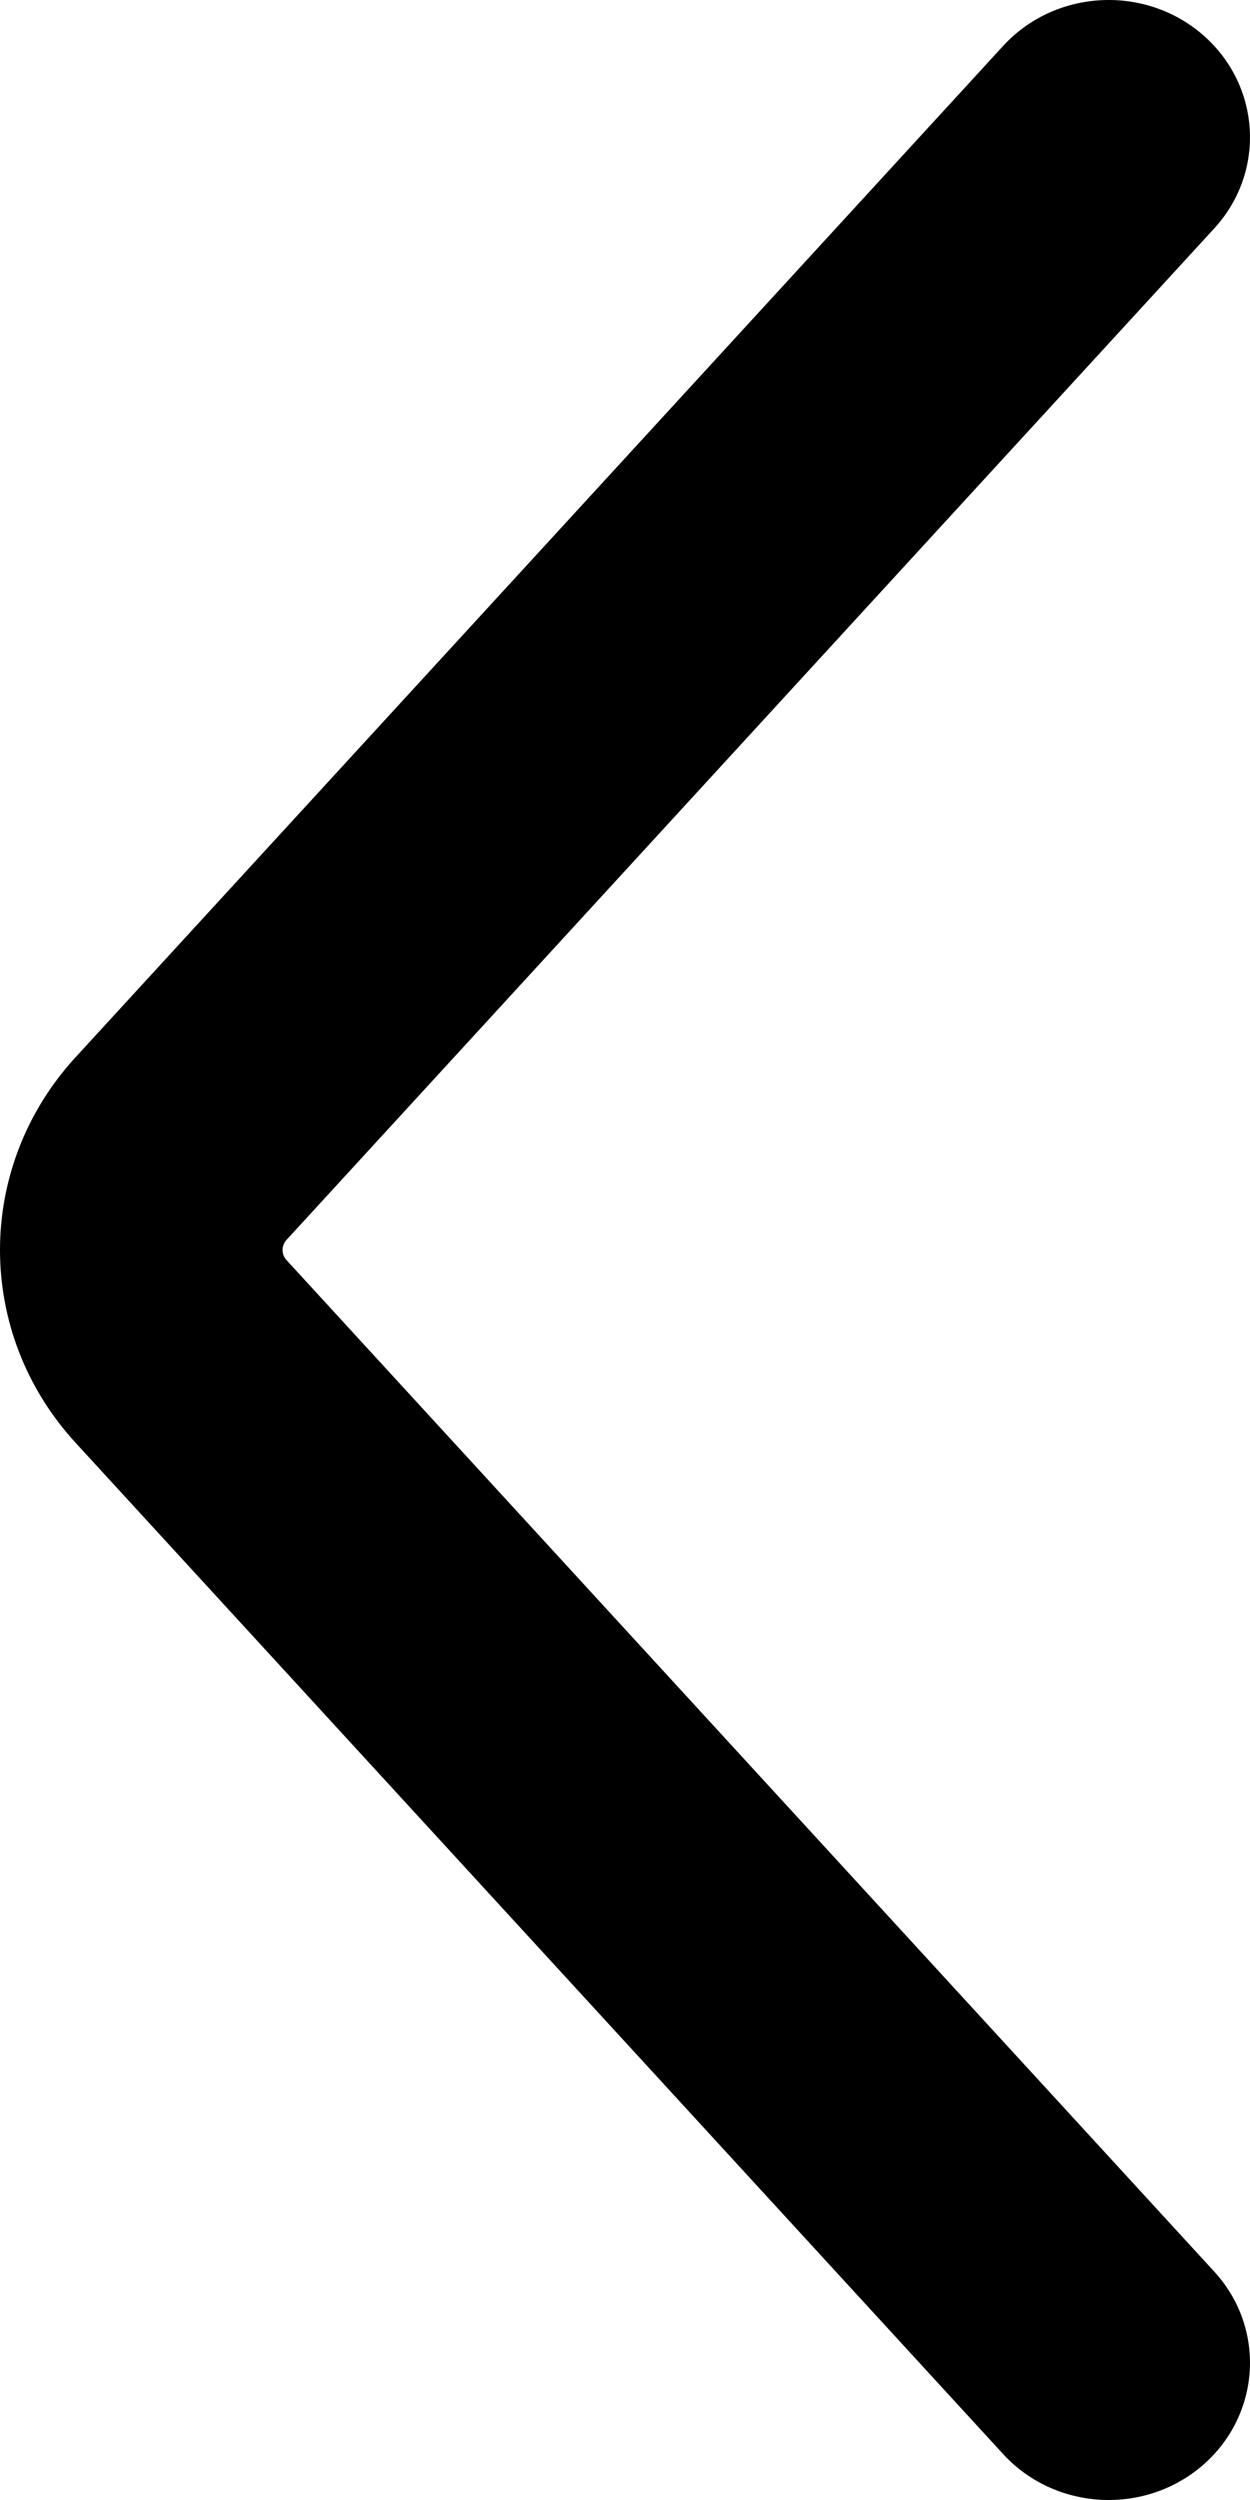 <svg width="8" height="16" viewBox="0 0 8 16" fill="none" xmlns="http://www.w3.org/2000/svg">
<path fill-rule="evenodd" clip-rule="evenodd" d="M7.697 0.222C8.07 0.545 8.103 1.1 7.771 1.462L1.834 7.935C1.8 7.972 1.8 8.028 1.834 8.065L7.771 14.538C8.103 14.9 8.07 15.455 7.697 15.778C7.324 16.1 6.752 16.068 6.42 15.706L0.483 9.233C-0.161 8.53 -0.161 7.47 0.483 6.767L6.42 0.294C6.752 -0.068 7.324 -0.1 7.697 0.222Z" fill="black"/>
</svg>

